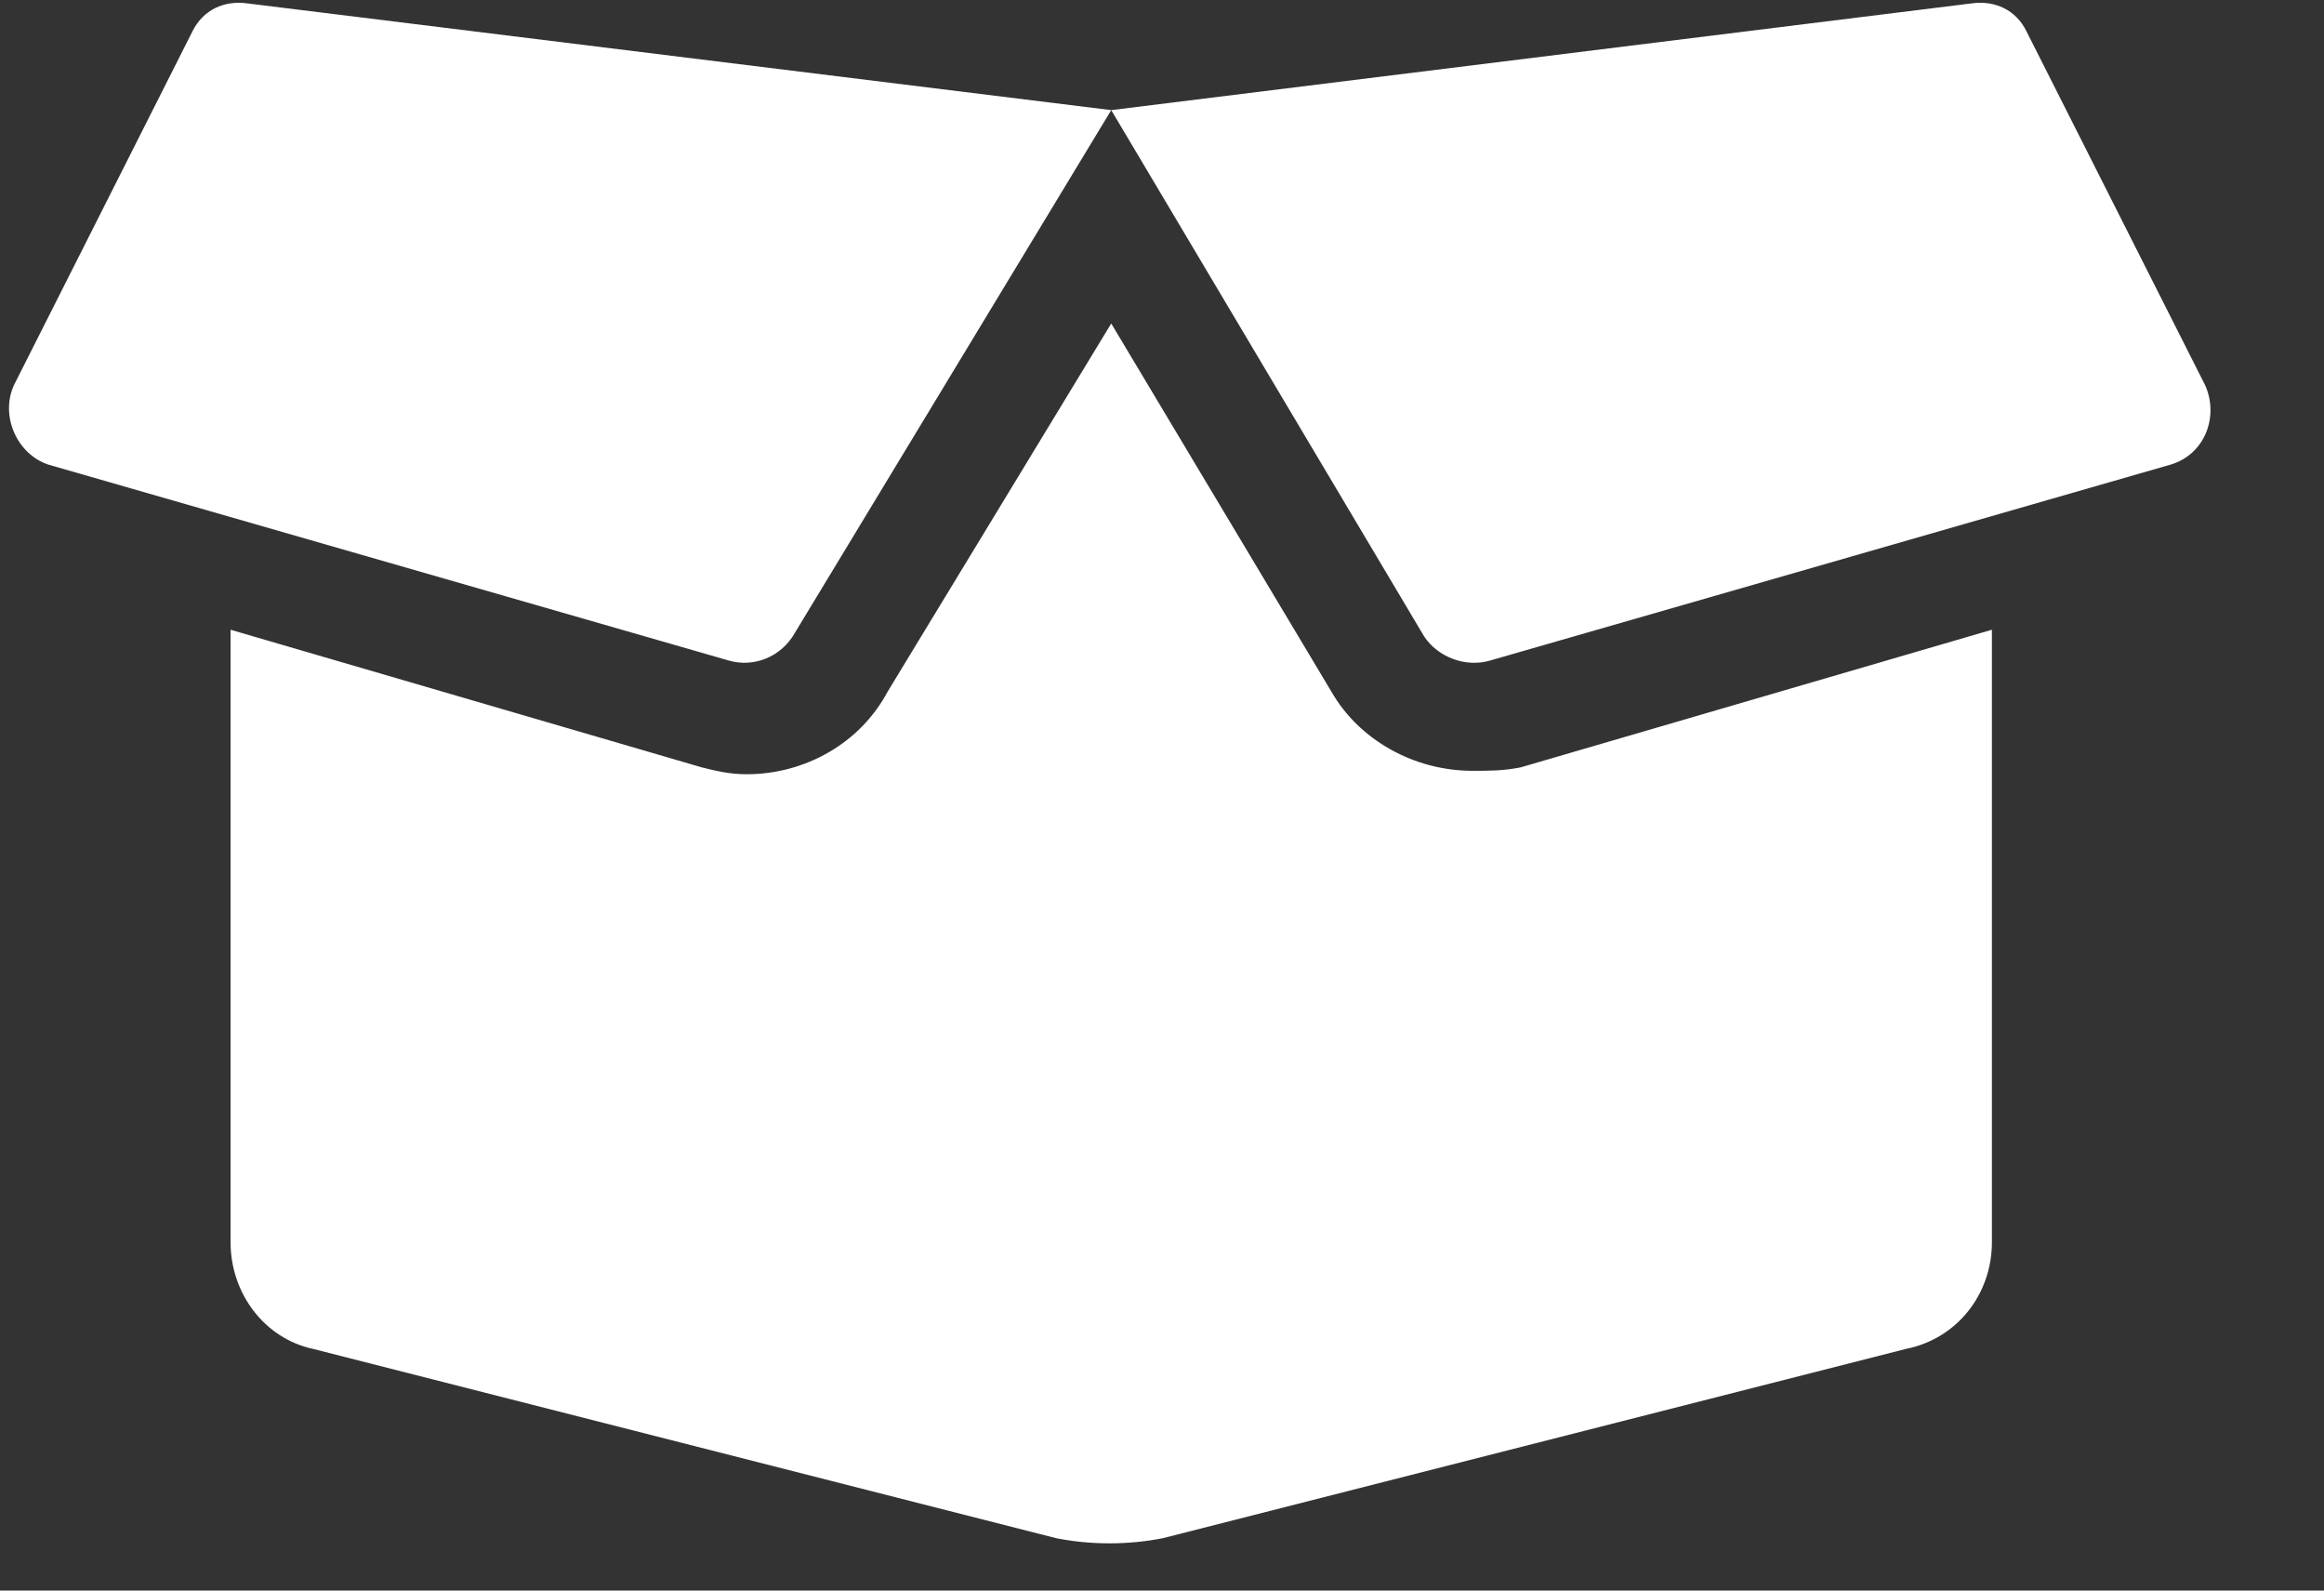 <svg width="19" height="13" viewBox="0 0 19 13" fill="none" xmlns="http://www.w3.org/2000/svg">
<rect x="0" y="0" width="19" height="13" fill="#333333" stroke="none"/>
<path d="M12.038 6.3C12.178 6.3 12.291 6.3 12.432 6.272L16.285 5.147V10.153C16.285 10.575 16.003 10.941 15.582 11.025L9.507 12.572C9.225 12.628 8.916 12.628 8.635 12.572L2.56 11.025C2.166 10.941 1.885 10.575 1.885 10.153V5.147L5.738 6.272C5.85 6.3 5.963 6.328 6.104 6.328C6.582 6.328 7.032 6.075 7.257 5.653L9.085 2.644L10.885 5.653C11.11 6.047 11.56 6.3 12.038 6.3ZM18.029 3.15C18.141 3.403 18.029 3.712 17.747 3.797L12.178 5.4C11.982 5.456 11.757 5.372 11.644 5.203L9.085 0.9L16.116 0.028C16.313 -4.85182e-05 16.482 0.084 16.566 0.253L18.029 3.15ZM1.575 0.253C1.66 0.084 1.829 -4.85182e-05 2.025 0.028L9.085 0.9L6.497 5.175C6.385 5.372 6.16 5.456 5.963 5.4L0.394 3.797C0.141 3.712 0 3.403 0.113 3.15L1.575 0.253Z" fill="white"/>
</svg>
